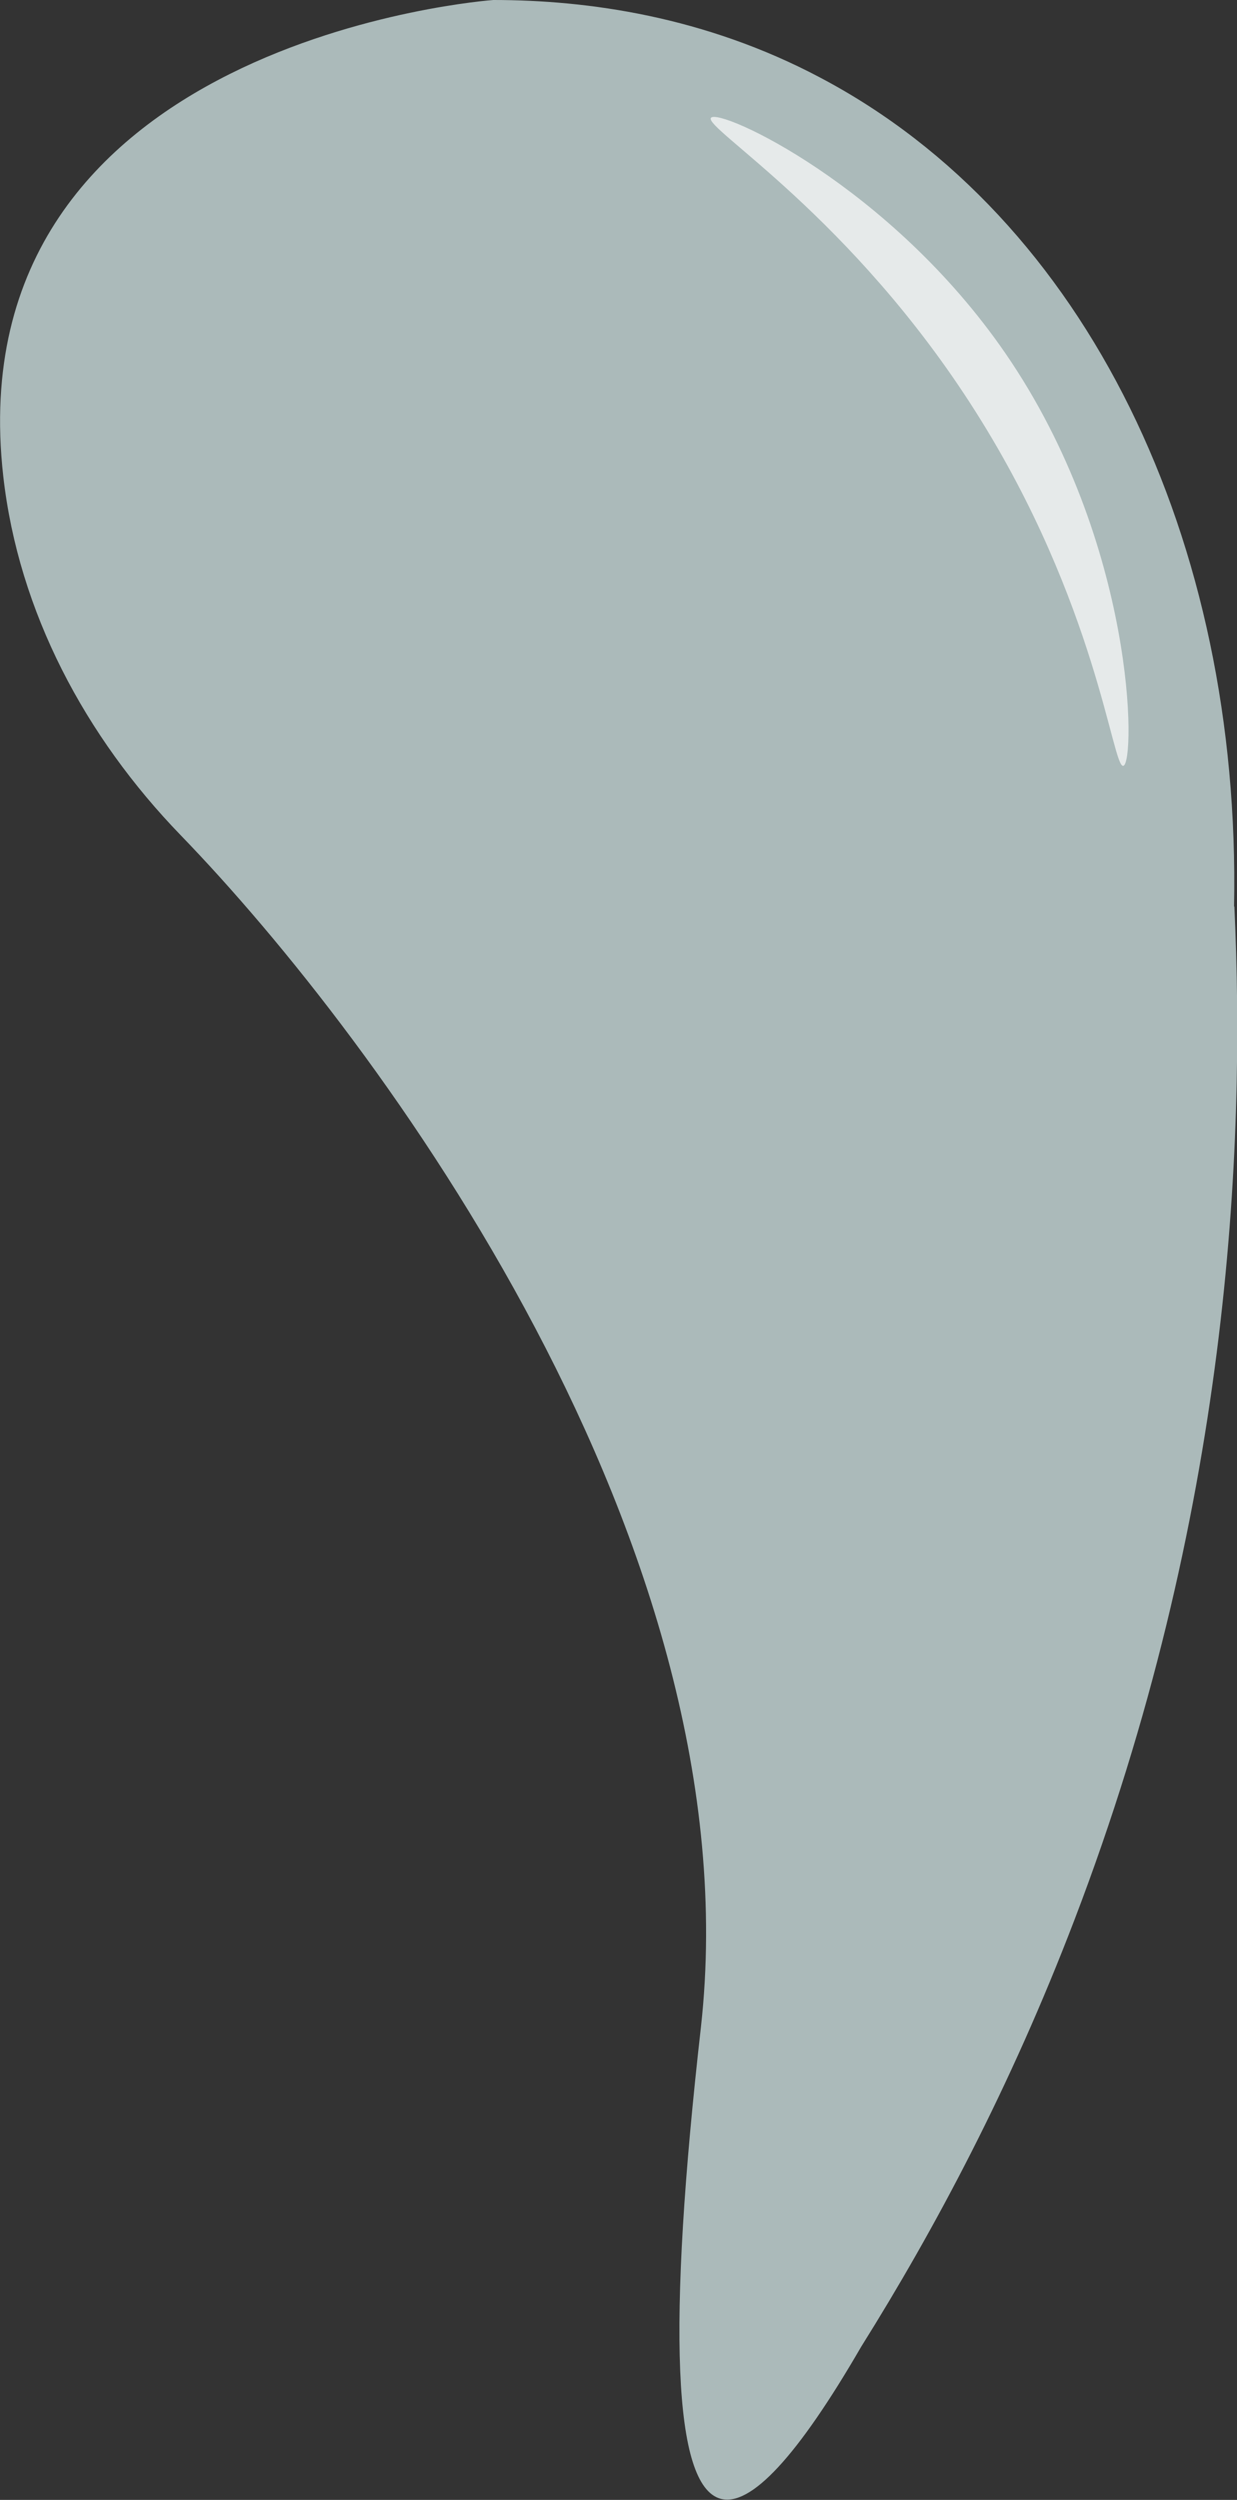 <?xml version="1.0" encoding="UTF-8"?>
<svg id="Calque_2" data-name="Calque 2" xmlns="http://www.w3.org/2000/svg" viewBox="0 0 42 84.87">
  <rect x="0" y="0" width="42" height="84.87" fill="#333333" stroke="none"/>
  <defs>
    <style>
      .cls-1 {
        fill: #dff4f4;
      }

      .cls-1, .cls-2 {
        opacity: .7;
        stroke-width: 0px;
      }

      .cls-2 {
        fill: #fff;
      }
    </style>
  </defs>
  <g id="Calque_1-2" data-name="Calque 1">
    <g>
      <path class="cls-1" d="m41.9,30.78c.24-12.41-4.99-23.37-14.06-28.15C23.93.56,19.96,0,16.75,0,16.75,0-1.56,1.31.11,16.16c.52,4.62,2.79,8.85,6.02,12.19,6.74,6.96,19.48,24.17,17.67,40.46-1.16,10.23-.94,15.57.66,16.02,1.02.29,2.62-1.43,4.78-5.16,2.5-3.99,5.07-8.81,7.24-14.49,5.25-13.71,5.82-26.14,5.43-34.41Z"/>
      <path class="cls-2" d="m38.14,26c-.37.09-.89-5.5-5-12-4.21-6.66-9.27-9.66-9-10,.28-.35,6.08,2.3,10,8,4.44,6.46,4.42,13.9,4,14Z"/>
    </g>
  </g>
</svg>